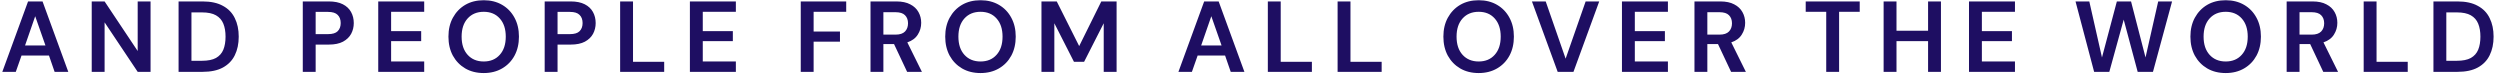 <svg width="348" height="11" viewBox="0 0 348 11" fill="none" xmlns="http://www.w3.org/2000/svg">
<path d="M0.322 10L3.906 0.2H5.922L9.506 10H7.602L6.818 7.732H2.996L2.198 10H0.322ZM3.486 6.332H6.328L4.9 2.258L3.486 6.332ZM12.768 10V0.2H14.56L19.166 7.102V0.2H20.958V10H19.166L14.56 3.112V10H12.768ZM24.858 10V0.2H28.204C29.352 0.2 30.295 0.405 31.032 0.816C31.779 1.217 32.33 1.787 32.684 2.524C33.048 3.252 33.23 4.111 33.23 5.1C33.23 6.089 33.048 6.953 32.684 7.69C32.33 8.418 31.779 8.987 31.032 9.398C30.295 9.799 29.352 10 28.204 10H24.858ZM26.65 8.46H28.12C28.942 8.46 29.59 8.329 30.066 8.068C30.542 7.797 30.883 7.415 31.088 6.92C31.294 6.416 31.396 5.809 31.396 5.1C31.396 4.4 31.294 3.798 31.088 3.294C30.883 2.79 30.542 2.403 30.066 2.132C29.59 1.861 28.942 1.726 28.12 1.726H26.65V8.46ZM42.147 10V0.2H45.773C46.557 0.2 47.206 0.331 47.719 0.592C48.233 0.853 48.615 1.213 48.867 1.67C49.119 2.127 49.245 2.641 49.245 3.21C49.245 3.751 49.124 4.251 48.881 4.708C48.639 5.156 48.261 5.52 47.747 5.8C47.234 6.071 46.576 6.206 45.773 6.206H43.939V10H42.147ZM43.939 4.75H45.661C46.287 4.75 46.735 4.615 47.005 4.344C47.285 4.064 47.425 3.686 47.425 3.21C47.425 2.725 47.285 2.347 47.005 2.076C46.735 1.796 46.287 1.656 45.661 1.656H43.939V4.75ZM52.651 10V0.2H59.049V1.642H54.443V4.33H58.629V5.73H54.443V8.558H59.049V10H52.651ZM67.337 10.168C66.357 10.168 65.498 9.953 64.761 9.524C64.033 9.095 63.459 8.502 63.039 7.746C62.628 6.981 62.423 6.099 62.423 5.1C62.423 4.101 62.628 3.224 63.039 2.468C63.459 1.703 64.033 1.105 64.761 0.676C65.498 0.247 66.357 0.032 67.337 0.032C68.308 0.032 69.162 0.247 69.899 0.676C70.636 1.105 71.21 1.703 71.621 2.468C72.032 3.224 72.237 4.101 72.237 5.1C72.237 6.099 72.032 6.981 71.621 7.746C71.21 8.502 70.636 9.095 69.899 9.524C69.162 9.953 68.308 10.168 67.337 10.168ZM67.337 8.558C68.27 8.558 69.012 8.25 69.563 7.634C70.123 7.018 70.403 6.173 70.403 5.1C70.403 4.027 70.123 3.182 69.563 2.566C69.012 1.95 68.27 1.642 67.337 1.642C66.404 1.642 65.657 1.95 65.097 2.566C64.537 3.182 64.257 4.027 64.257 5.1C64.257 6.173 64.537 7.018 65.097 7.634C65.657 8.25 66.404 8.558 67.337 8.558ZM75.819 10V0.2H79.445C80.229 0.2 80.878 0.331 81.391 0.592C81.904 0.853 82.287 1.213 82.539 1.67C82.791 2.127 82.917 2.641 82.917 3.21C82.917 3.751 82.796 4.251 82.553 4.708C82.311 5.156 81.933 5.52 81.419 5.8C80.906 6.071 80.248 6.206 79.445 6.206H77.611V10H75.819ZM77.611 4.75H79.333C79.959 4.75 80.406 4.615 80.677 4.344C80.957 4.064 81.097 3.686 81.097 3.21C81.097 2.725 80.957 2.347 80.677 2.076C80.406 1.796 79.959 1.656 79.333 1.656H77.611V4.75ZM86.323 10V0.2H88.115V8.6H92.455V10H86.323ZM96.034 10V0.2H102.432V1.642H97.826V4.33H102.012V5.73H97.826V8.558H102.432V10H96.034ZM111.464 10V0.2H117.792V1.642H113.256V4.386H116.924V5.8H113.256V10H111.464ZM121.175 10V0.2H124.773C125.557 0.2 126.201 0.335 126.705 0.606C127.218 0.867 127.601 1.227 127.853 1.684C128.105 2.132 128.231 2.631 128.231 3.182C128.231 3.779 128.072 4.325 127.755 4.82C127.447 5.315 126.961 5.674 126.299 5.898L128.329 10H126.271L124.451 6.136H122.967V10H121.175ZM122.967 4.82H124.661C125.258 4.82 125.697 4.675 125.977 4.386C126.257 4.097 126.397 3.714 126.397 3.238C126.397 2.771 126.257 2.398 125.977 2.118C125.706 1.838 125.263 1.698 124.647 1.698H122.967V4.82ZM136.489 10.168C135.509 10.168 134.651 9.953 133.913 9.524C133.185 9.095 132.611 8.502 132.191 7.746C131.781 6.981 131.575 6.099 131.575 5.1C131.575 4.101 131.781 3.224 132.191 2.468C132.611 1.703 133.185 1.105 133.913 0.676C134.651 0.247 135.509 0.032 136.489 0.032C137.46 0.032 138.314 0.247 139.051 0.676C139.789 1.105 140.363 1.703 140.773 2.468C141.184 3.224 141.389 4.101 141.389 5.1C141.389 6.099 141.184 6.981 140.773 7.746C140.363 8.502 139.789 9.095 139.051 9.524C138.314 9.953 137.46 10.168 136.489 10.168ZM136.489 8.558C137.423 8.558 138.165 8.25 138.715 7.634C139.275 7.018 139.555 6.173 139.555 5.1C139.555 4.027 139.275 3.182 138.715 2.566C138.165 1.95 137.423 1.642 136.489 1.642C135.556 1.642 134.809 1.95 134.249 2.566C133.689 3.182 133.409 4.027 133.409 5.1C133.409 6.173 133.689 7.018 134.249 7.634C134.809 8.25 135.556 8.558 136.489 8.558ZM144.972 10V0.2H147.1L150.222 6.416L153.302 0.2H155.43V10H153.638V3.238L150.908 8.6H149.494L146.764 3.238V10H144.972ZM164.037 10L167.621 0.2H169.637L173.221 10H171.317L170.533 7.732H166.711L165.913 10H164.037ZM167.201 6.332H170.043L168.615 2.258L167.201 6.332ZM176.483 10V0.2H178.275V8.6H182.615V10H176.483ZM186.194 10V0.2H187.986V8.6H192.326V10H186.194ZM205.833 10.168C204.853 10.168 203.994 9.953 203.257 9.524C202.529 9.095 201.955 8.502 201.535 7.746C201.124 6.981 200.919 6.099 200.919 5.1C200.919 4.101 201.124 3.224 201.535 2.468C201.955 1.703 202.529 1.105 203.257 0.676C203.994 0.247 204.853 0.032 205.833 0.032C206.804 0.032 207.658 0.247 208.395 0.676C209.132 1.105 209.706 1.703 210.117 2.468C210.528 3.224 210.733 4.101 210.733 5.1C210.733 6.099 210.528 6.981 210.117 7.746C209.706 8.502 209.132 9.095 208.395 9.524C207.658 9.953 206.804 10.168 205.833 10.168ZM205.833 8.558C206.766 8.558 207.508 8.25 208.059 7.634C208.619 7.018 208.899 6.173 208.899 5.1C208.899 4.027 208.619 3.182 208.059 2.566C207.508 1.95 206.766 1.642 205.833 1.642C204.9 1.642 204.153 1.95 203.593 2.566C203.033 3.182 202.753 4.027 202.753 5.1C202.753 6.173 203.033 7.018 203.593 7.634C204.153 8.25 204.9 8.558 205.833 8.558ZM216.829 10L213.245 0.2H215.163L217.935 8.166L220.721 0.2H222.611L219.027 10H216.829ZM225.776 10V0.2H232.174V1.642H227.568V4.33H231.754V5.73H227.568V8.558H232.174V10H225.776ZM235.87 10V0.2H239.468C240.252 0.2 240.896 0.335 241.4 0.606C241.913 0.867 242.296 1.227 242.548 1.684C242.8 2.132 242.926 2.631 242.926 3.182C242.926 3.779 242.767 4.325 242.45 4.82C242.142 5.315 241.657 5.674 240.994 5.898L243.024 10H240.966L239.146 6.136H237.662V10H235.87ZM237.662 4.82H239.356C239.953 4.82 240.392 4.675 240.672 4.386C240.952 4.097 241.092 3.714 241.092 3.238C241.092 2.771 240.952 2.398 240.672 2.118C240.401 1.838 239.958 1.698 239.342 1.698H237.662V4.82ZM254.211 10V1.642H251.355V0.2H258.873V1.642H256.003V10H254.211ZM262.2 10V0.2H263.992V4.274H268.388V0.2H270.18V10H268.388V5.73H263.992V10H262.2ZM274.085 10V0.2H280.483V1.642H275.877V4.33H280.063V5.73H275.877V8.558H280.483V10H274.085ZM291.503 10L288.913 0.2H290.831L292.595 7.998L294.667 0.2H296.641L298.657 7.998L300.421 0.2H302.353L299.693 10H297.565L295.619 2.734L293.617 10H291.503ZM309.819 10.168C308.839 10.168 307.981 9.953 307.243 9.524C306.515 9.095 305.941 8.502 305.521 7.746C305.111 6.981 304.905 6.099 304.905 5.1C304.905 4.101 305.111 3.224 305.521 2.468C305.941 1.703 306.515 1.105 307.243 0.676C307.981 0.247 308.839 0.032 309.819 0.032C310.79 0.032 311.644 0.247 312.381 0.676C313.119 1.105 313.693 1.703 314.103 2.468C314.514 3.224 314.719 4.101 314.719 5.1C314.719 6.099 314.514 6.981 314.103 7.746C313.693 8.502 313.119 9.095 312.381 9.524C311.644 9.953 310.79 10.168 309.819 10.168ZM309.819 8.558C310.753 8.558 311.495 8.25 312.045 7.634C312.605 7.018 312.885 6.173 312.885 5.1C312.885 4.027 312.605 3.182 312.045 2.566C311.495 1.95 310.753 1.642 309.819 1.642C308.886 1.642 308.139 1.95 307.579 2.566C307.019 3.182 306.739 4.027 306.739 5.1C306.739 6.173 307.019 7.018 307.579 7.634C308.139 8.25 308.886 8.558 309.819 8.558ZM318.302 10V0.2H321.9C322.684 0.2 323.328 0.335 323.832 0.606C324.345 0.867 324.728 1.227 324.98 1.684C325.232 2.132 325.358 2.631 325.358 3.182C325.358 3.779 325.199 4.325 324.882 4.82C324.574 5.315 324.088 5.674 323.426 5.898L325.456 10H323.398L321.578 6.136H320.094V10H318.302ZM320.094 4.82H321.788C322.385 4.82 322.824 4.675 323.104 4.386C323.384 4.097 323.524 3.714 323.524 3.238C323.524 2.771 323.384 2.398 323.104 2.118C322.833 1.838 322.39 1.698 321.774 1.698H320.094V4.82ZM329.024 10V0.2H330.816V8.6H335.156V10H329.024ZM338.735 10V0.2H342.081C343.229 0.2 344.172 0.405 344.909 0.816C345.656 1.217 346.207 1.787 346.561 2.524C346.925 3.252 347.107 4.111 347.107 5.1C347.107 6.089 346.925 6.953 346.561 7.69C346.207 8.418 345.656 8.987 344.909 9.398C344.172 9.799 343.229 10 342.081 10H338.735ZM340.527 8.46H341.997C342.819 8.46 343.467 8.329 343.943 8.068C344.419 7.797 344.76 7.415 344.965 6.92C345.171 6.416 345.273 5.809 345.273 5.1C345.273 4.4 345.171 3.798 344.965 3.294C344.76 2.79 344.419 2.403 343.943 2.132C343.467 1.861 342.819 1.726 341.997 1.726H340.527V8.46Z" fill="#1E0E62"/>
</svg>
